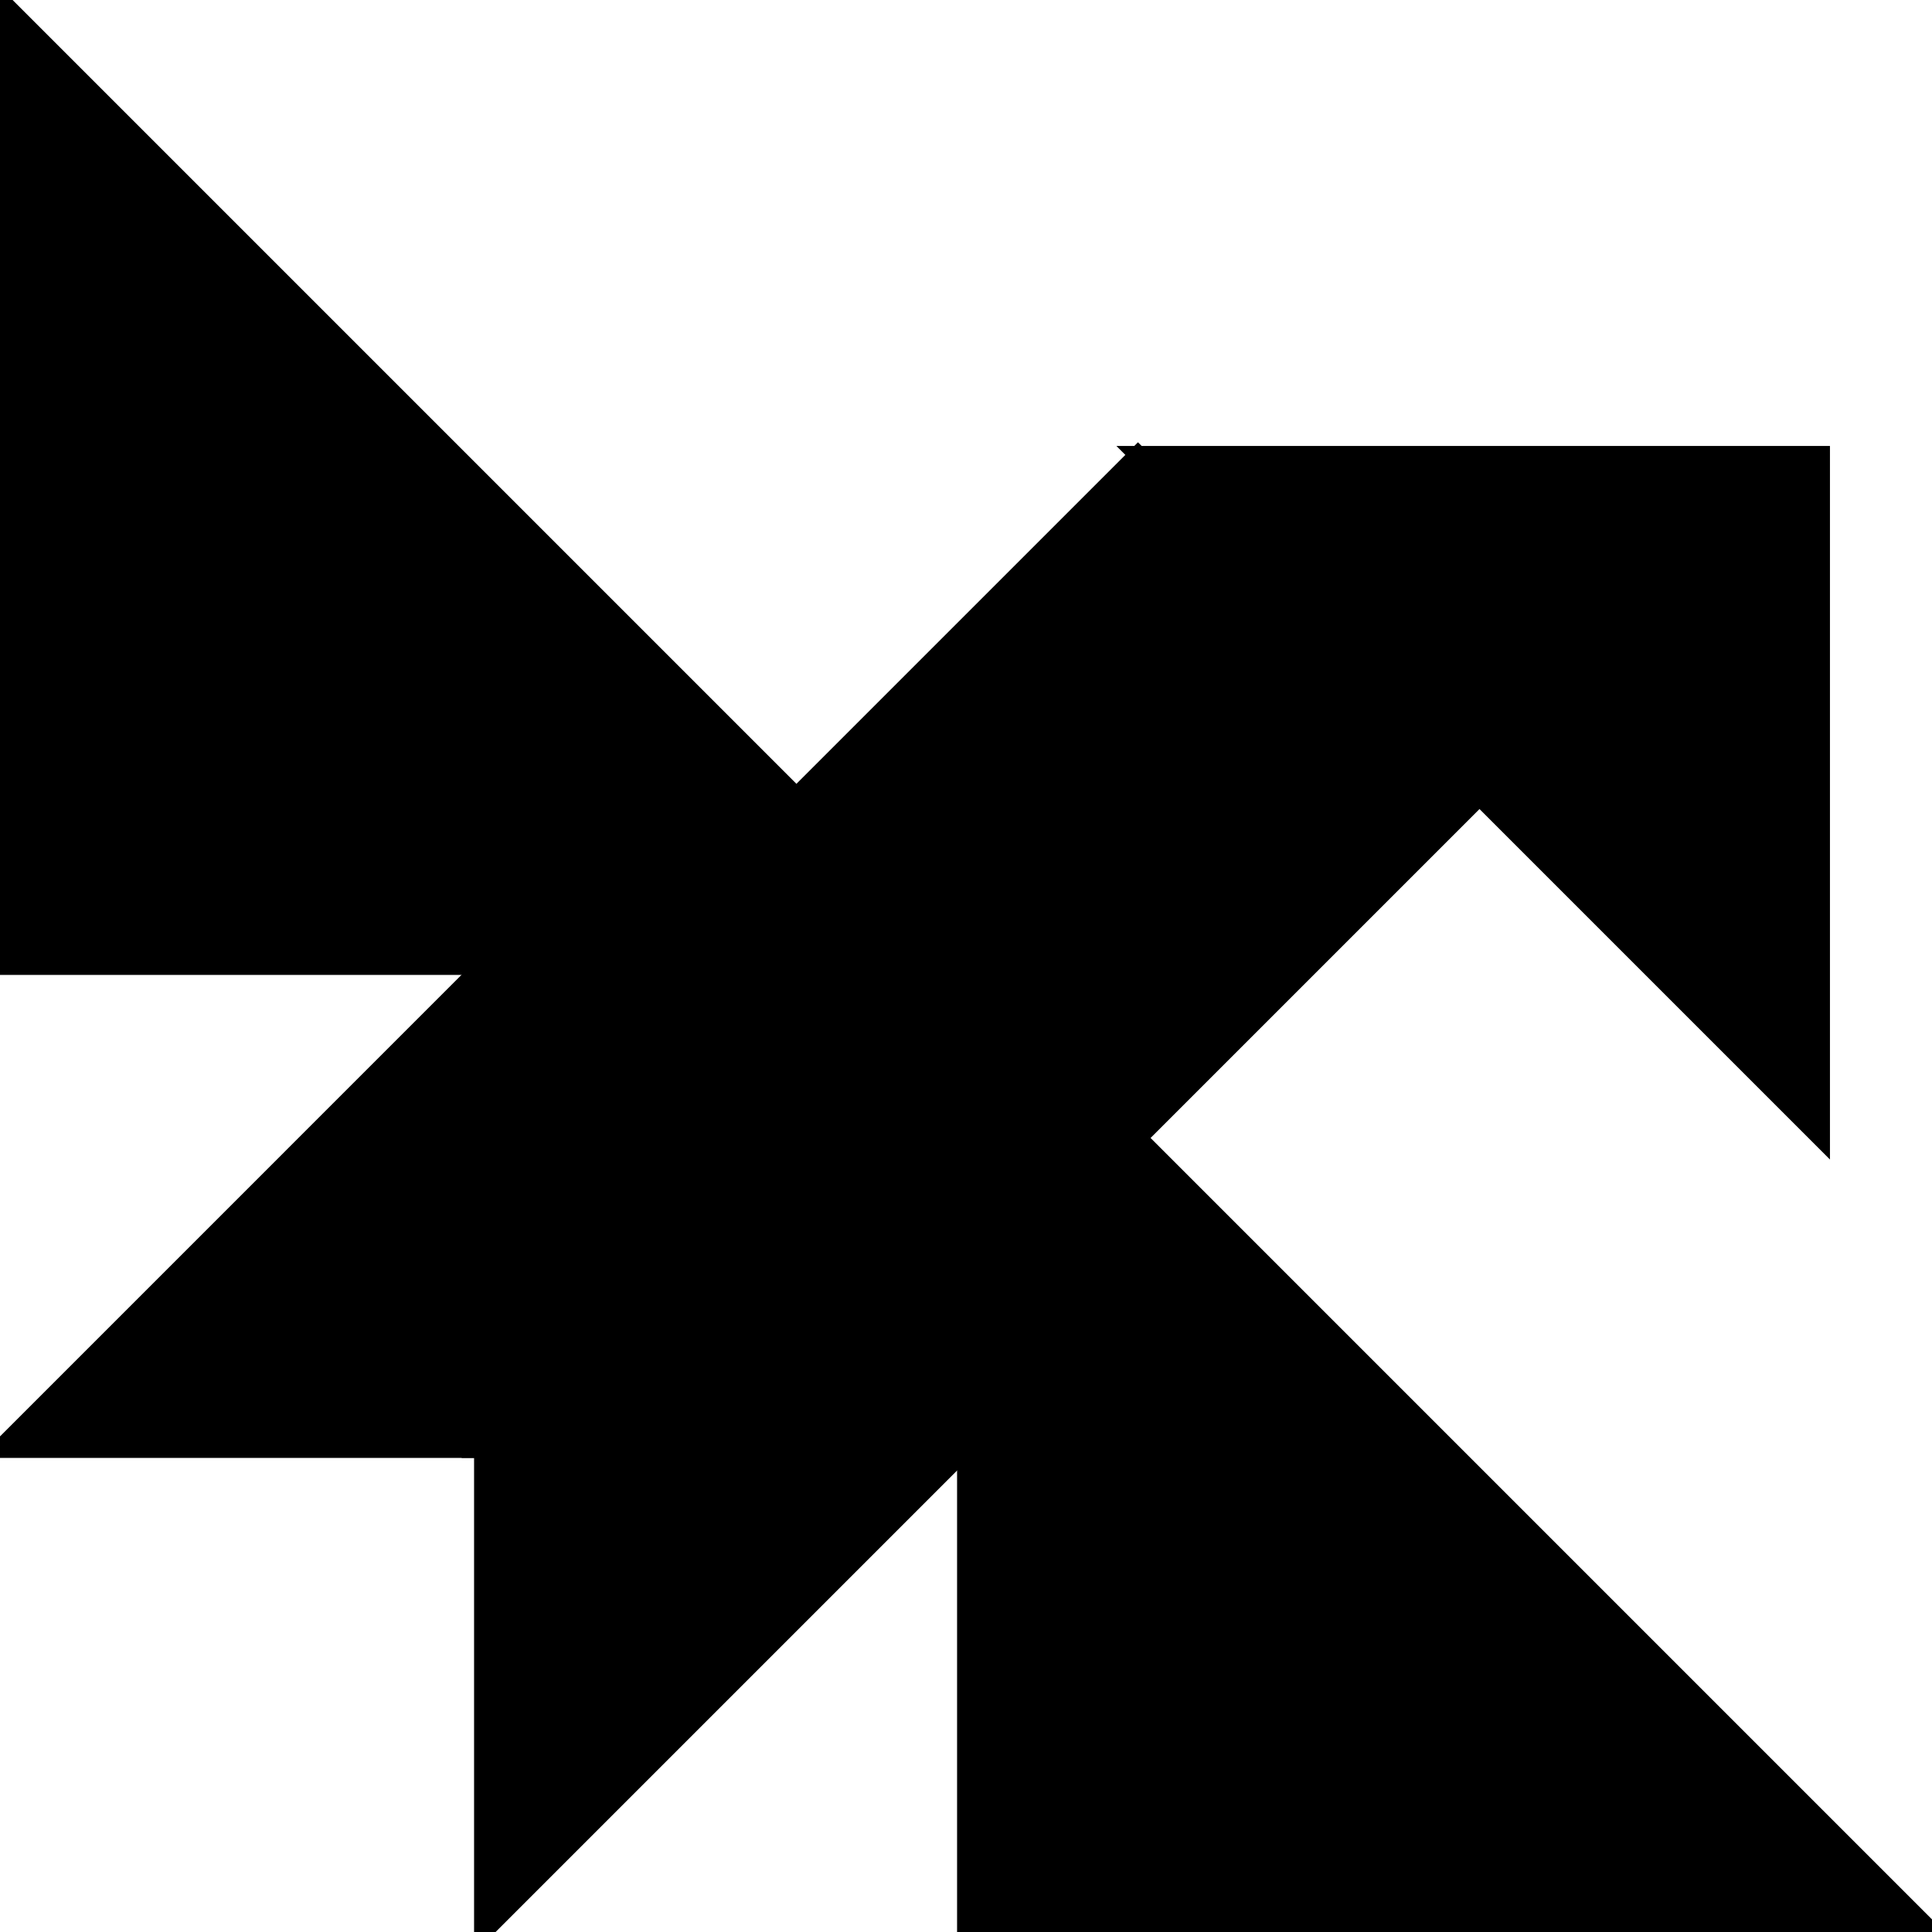 <?xml version="1.0" encoding="utf-8"?>
<svg baseProfile="full" height="100%" version="1.1" viewBox="0 0 216.481 216.481" width="100%" xmlns="http://www.w3.org/2000/svg" xmlns:ev="http://www.w3.org/2001/xml-events" xmlns:xlink="http://www.w3.org/1999/xlink"><defs/><polygon fill="black" id="1" points="89.24,89.24 127.509,50.972 165.778,89.24 127.509,127.509" stroke="black" stroke-width="2"/><polygon fill="black" id="2" points="108.24,108.24 54.12,162.361 0.0,162.361 54.12,108.24" stroke="black" stroke-width="2"/><polygon fill="black" id="3" points="54.12,216.481 108.24,162.361 54.12,162.361" stroke="black" stroke-width="2"/><polygon fill="black" id="4" points="108.24,162.361 54.12,162.361 108.24,108.24" stroke="black" stroke-width="2"/><polygon fill="black" id="5" points="204.047,127.509 204.047,50.972 127.509,50.972" stroke="black" stroke-width="2"/><polygon fill="black" id="6" points="108.24,108.24 0.0,108.24 0.0,0.0" stroke="black" stroke-width="2"/><polygon fill="black" id="7" points="216.481,216.481 108.24,216.481 108.24,108.24" stroke="black" stroke-width="2"/></svg>
